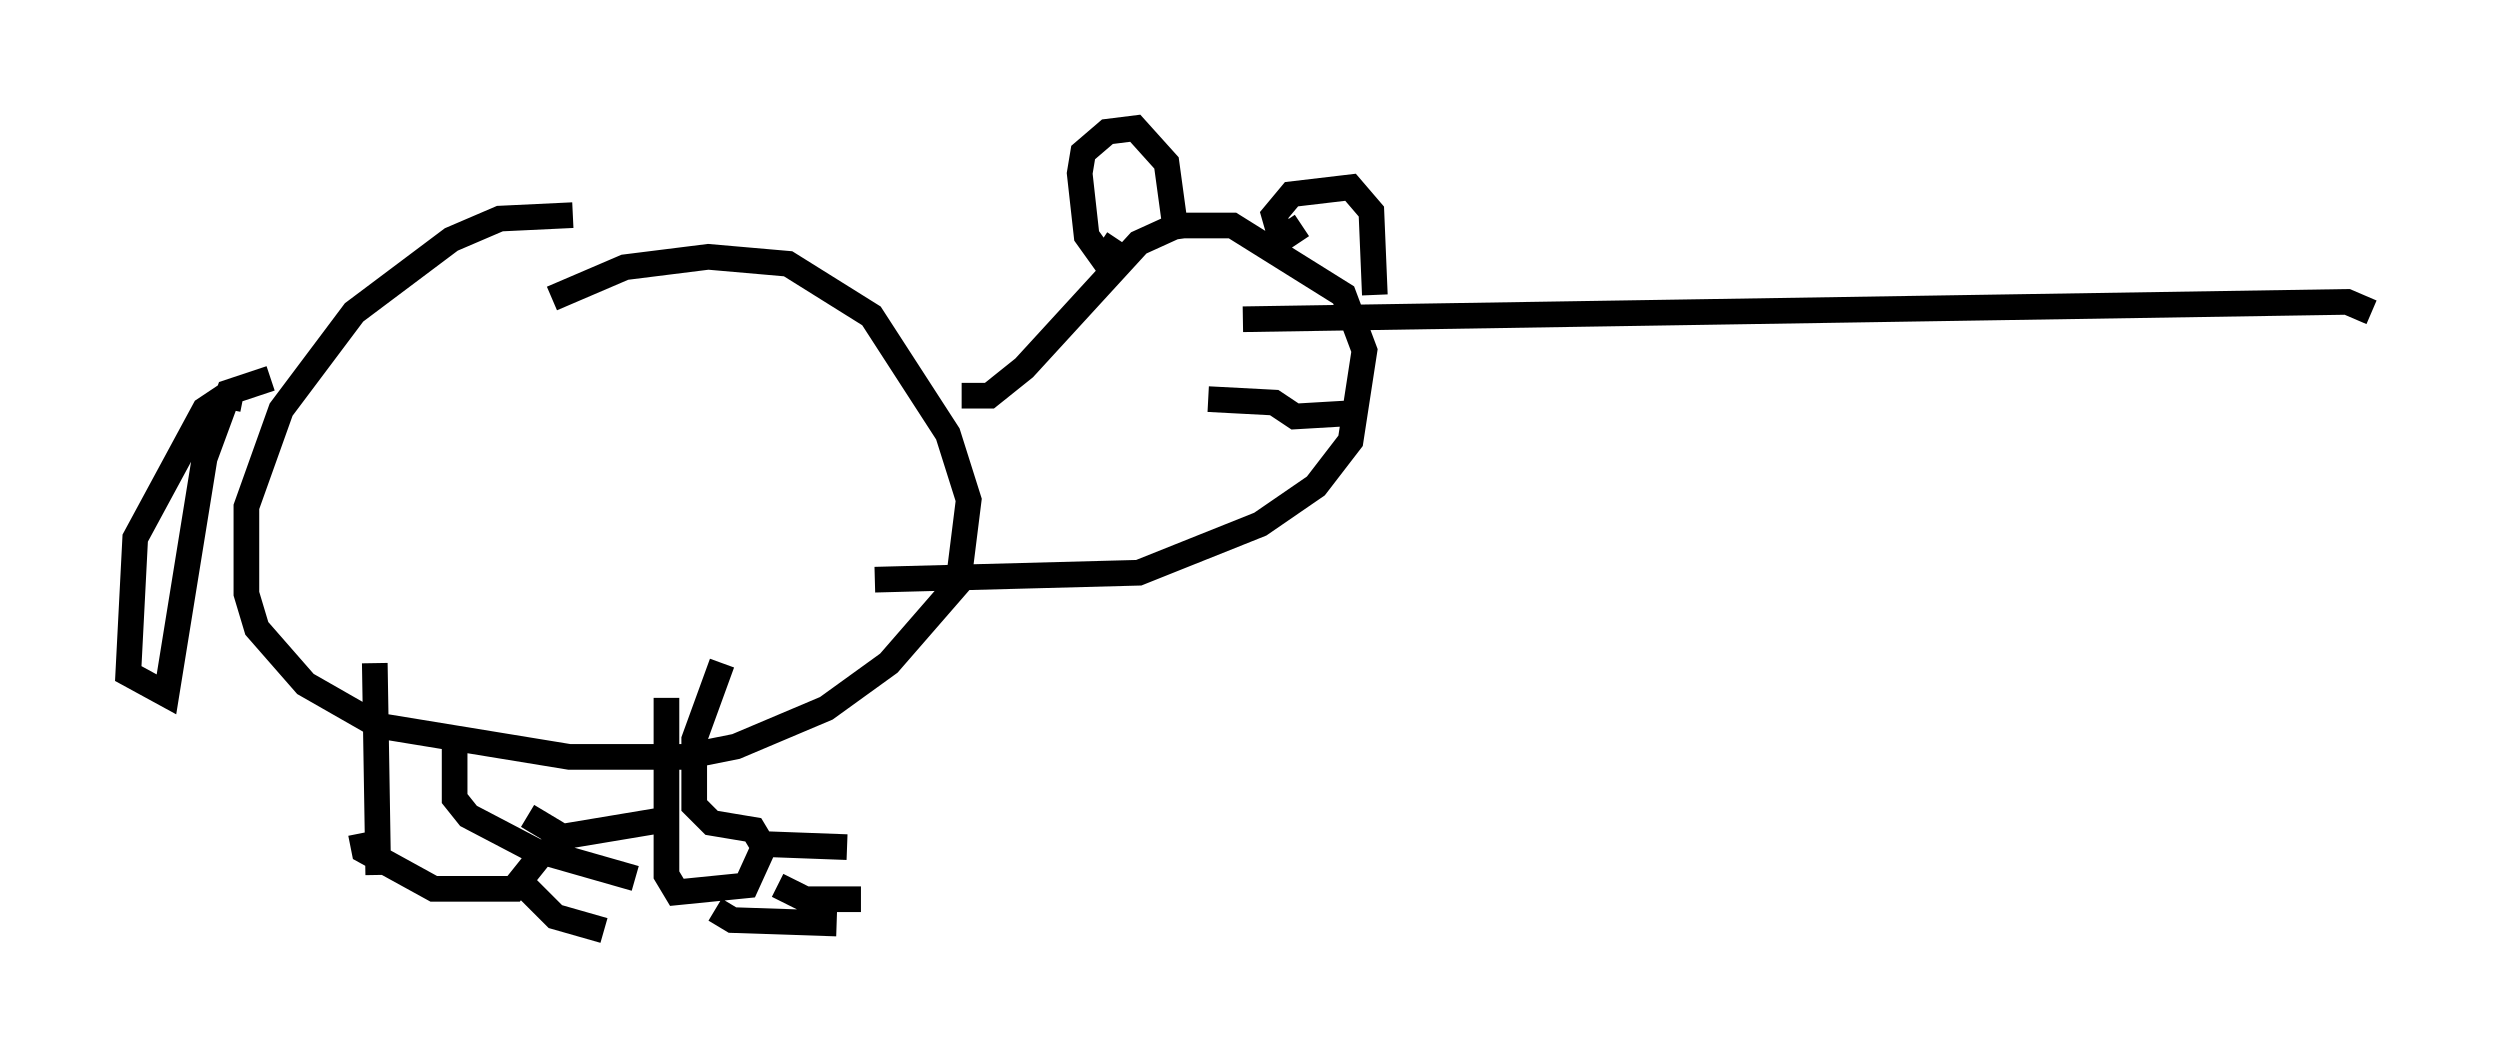 <?xml version="1.0" encoding="utf-8" ?>
<svg baseProfile="full" height="41.258" version="1.1" width="97.414" xmlns="http://www.w3.org/2000/svg" xmlns:ev="http://www.w3.org/2001/xml-events" xmlns:xlink="http://www.w3.org/1999/xlink"><defs /><rect fill="white" height="41.258" width="97.414" x="0" y="0" /><path d="M24.621, 8.789 m-2.3, -0.406 l-2.842, 0.135 -1.894, 0.812 l-3.789, 2.842 -2.842, 3.789 l-1.353, 3.789 0.0, 3.383 l0.406, 1.353 1.894, 2.165 l2.842, 1.624 7.442, 1.218 l4.465, 0.0 2.03, -0.406 l3.518, -1.488 2.436, -1.759 l2.706, -3.112 0.406, -3.248 l-0.812, -2.571 -2.977, -4.601 l-3.248, -2.03 -3.112, -0.271 l-3.248, 0.406 -2.842, 1.218 m-12.043, 3.924 l-0.677, -0.135 -0.812, 0.541 l-2.706, 5.007 -0.271, 5.277 l1.488, 0.812 1.488, -9.202 l0.947, -2.571 1.624, -0.541 m4.059, 11.096 l0.135, 8.254 m-0.677, -1.624 l0.135, 0.677 2.706, 1.488 l3.112, 0.0 1.083, -1.353 l-2.842, -1.488 -0.541, -0.677 l0.0, -2.571 m8.254, -1.353 l0.0, 6.901 0.406, 0.677 l2.706, -0.271 0.677, -1.488 l-0.406, -0.677 -1.624, -0.271 l-0.677, -0.677 0.0, -2.571 l1.083, -2.977 m1.218, 7.036 l3.654, 0.135 m-5.142, 2.436 l0.677, 0.406 4.059, 0.135 m-2.3, -1.488 l1.083, 0.541 2.165, 0.0 m-12.584, -1.894 l3.789, 1.083 m-4.465, 0.135 l1.353, 1.353 1.894, 0.541 m-2.977, -4.465 l1.353, 0.812 4.059, -0.677 m11.502, -16.509 l1.083, 0.0 1.353, -1.083 l4.465, -4.871 1.488, -0.677 l2.165, 0.0 4.33, 2.706 l0.812, 2.165 -0.541, 3.518 l-1.353, 1.759 -2.165, 1.488 l-4.736, 1.894 -10.284, 0.271 m12.99, -7.036 l2.571, 0.135 0.812, 0.541 l2.3, -0.135 m-9.202, -6.766 l-0.541, 0.812 -0.677, -0.947 l-0.271, -2.436 0.135, -0.812 l0.947, -0.812 1.083, -0.135 l1.218, 1.353 0.406, 2.977 m4.871, -0.541 l-0.812, 0.541 -0.271, -0.947 l0.677, -0.812 2.3, -0.271 l0.812, 0.947 0.135, 3.248 m38.836, 0.677 m0.0, 0.0 l-0.947, -0.406 -43.031, 0.677 " fill="none" stroke="black" stroke-width="1" /></svg>